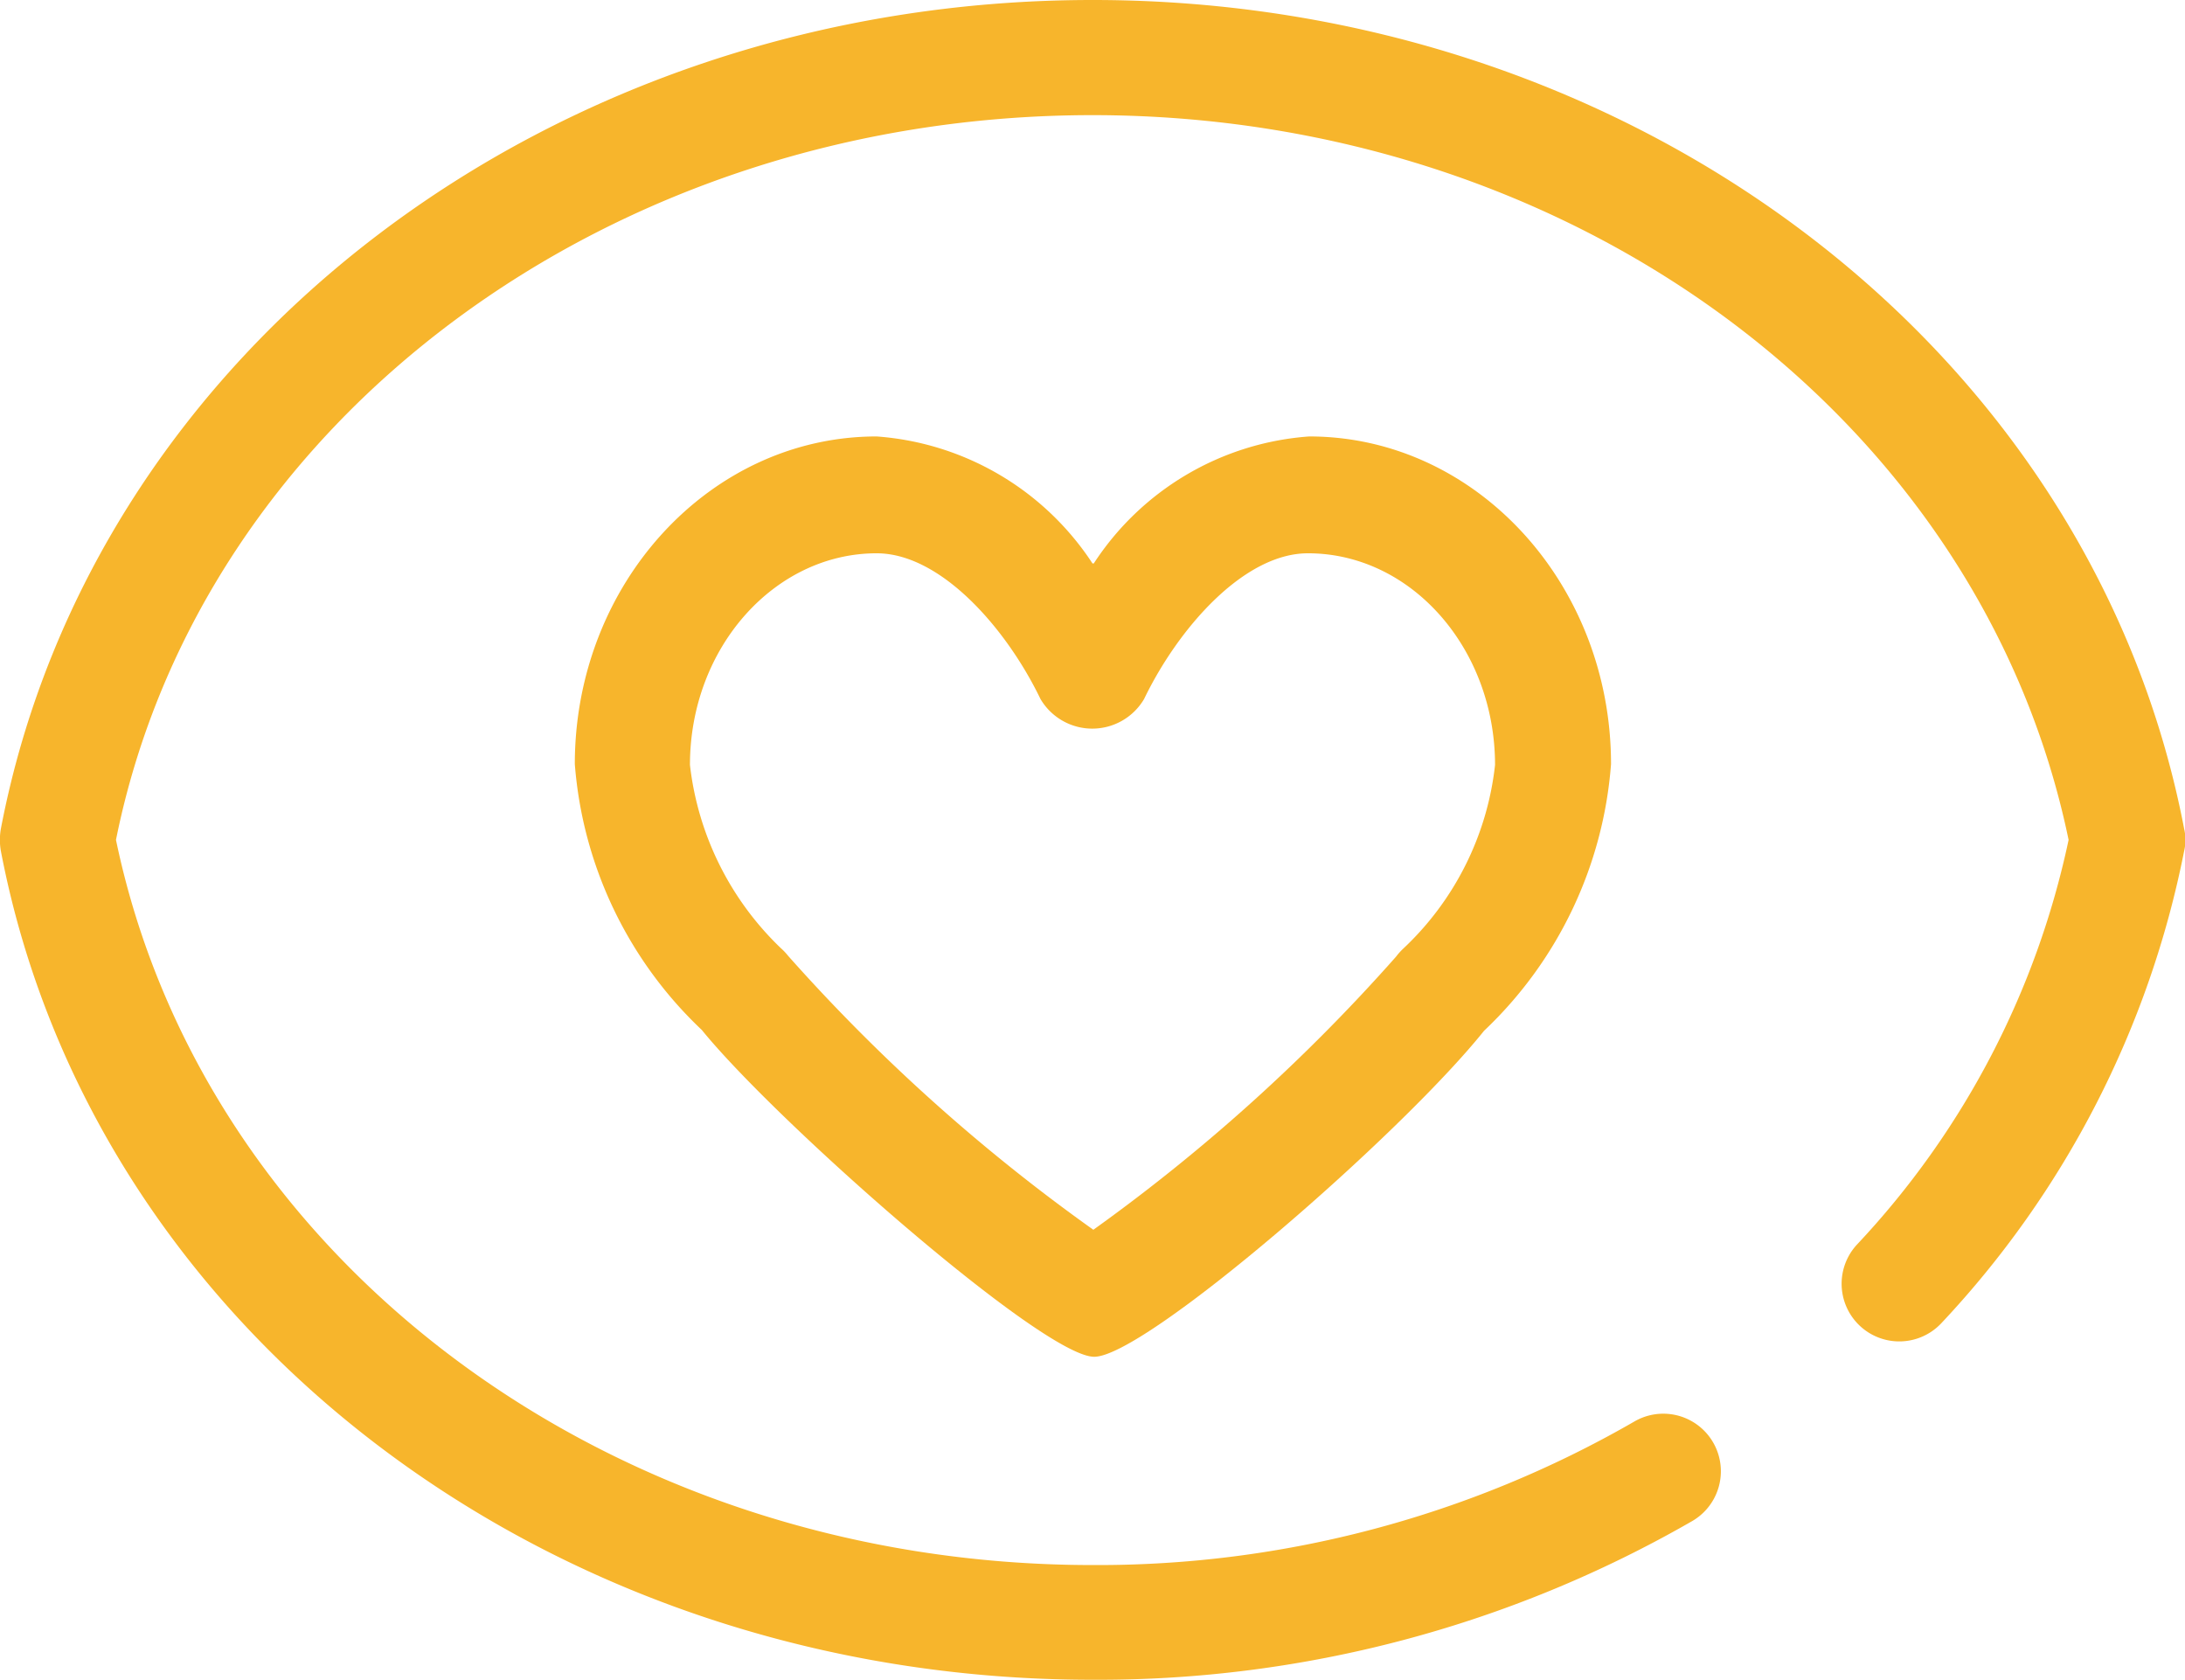 <svg id="图层_1" data-name="图层 1" xmlns="http://www.w3.org/2000/svg" viewBox="0 0 51.62 39.69"><defs><style>.cls-1{fill:#f7b52c;}</style></defs><title>未标题-18</title><path class="cls-1" d="M682.64,364.5c-12.77,0-23.62,8.24-25.79,19.58a1.51,1.51,0,0,0,0,.52c2.17,11.35,13,19.58,25.79,19.58a28.13,28.13,0,0,0,14.17-3.75,1.36,1.36,0,0,0-1.37-2.35,25.38,25.38,0,0,1-12.8,3.39c-11.37,0-21-7.19-23.07-17.13,2-9.94,11.7-17.12,23.07-17.12s21,7.18,23.06,17.12a20,20,0,0,1-5,9.56,1.36,1.36,0,0,0,2,1.85,22.69,22.69,0,0,0,5.73-11.15,1.14,1.14,0,0,0,0-.52c-2.17-11.34-13-19.58-25.78-19.58Zm0,0" transform="translate(-656.83 -364.5)"/><path class="cls-1" d="M682.64,377.81a6.67,6.67,0,0,0-5.1-3c-3.93,0-7.13,3.47-7.13,7.74a9.66,9.66,0,0,0,3,6.28c1.77,2.18,8.06,7.72,9.27,7.72s7.24-5.24,9.21-7.7a9.67,9.67,0,0,0,3-6.3c0-4.27-3.2-7.74-7.13-7.74a6.64,6.64,0,0,0-5.09,3Zm9.51,4.76a7,7,0,0,1-2.17,4.34,1.54,1.54,0,0,0-.17.19,42.94,42.94,0,0,1-7.15,6.45,42.91,42.91,0,0,1-7.21-6.47,1.45,1.45,0,0,0-.17-.18,7.11,7.11,0,0,1-2.15-4.33c0-2.77,2-5,4.41-5,1.52,0,3.07,1.78,3.87,3.44a1.42,1.42,0,0,0,2.45,0c.8-1.66,2.35-3.44,3.87-3.44,2.44,0,4.42,2.25,4.42,5Zm0,0" transform="translate(-656.83 -364.5)"/></svg>